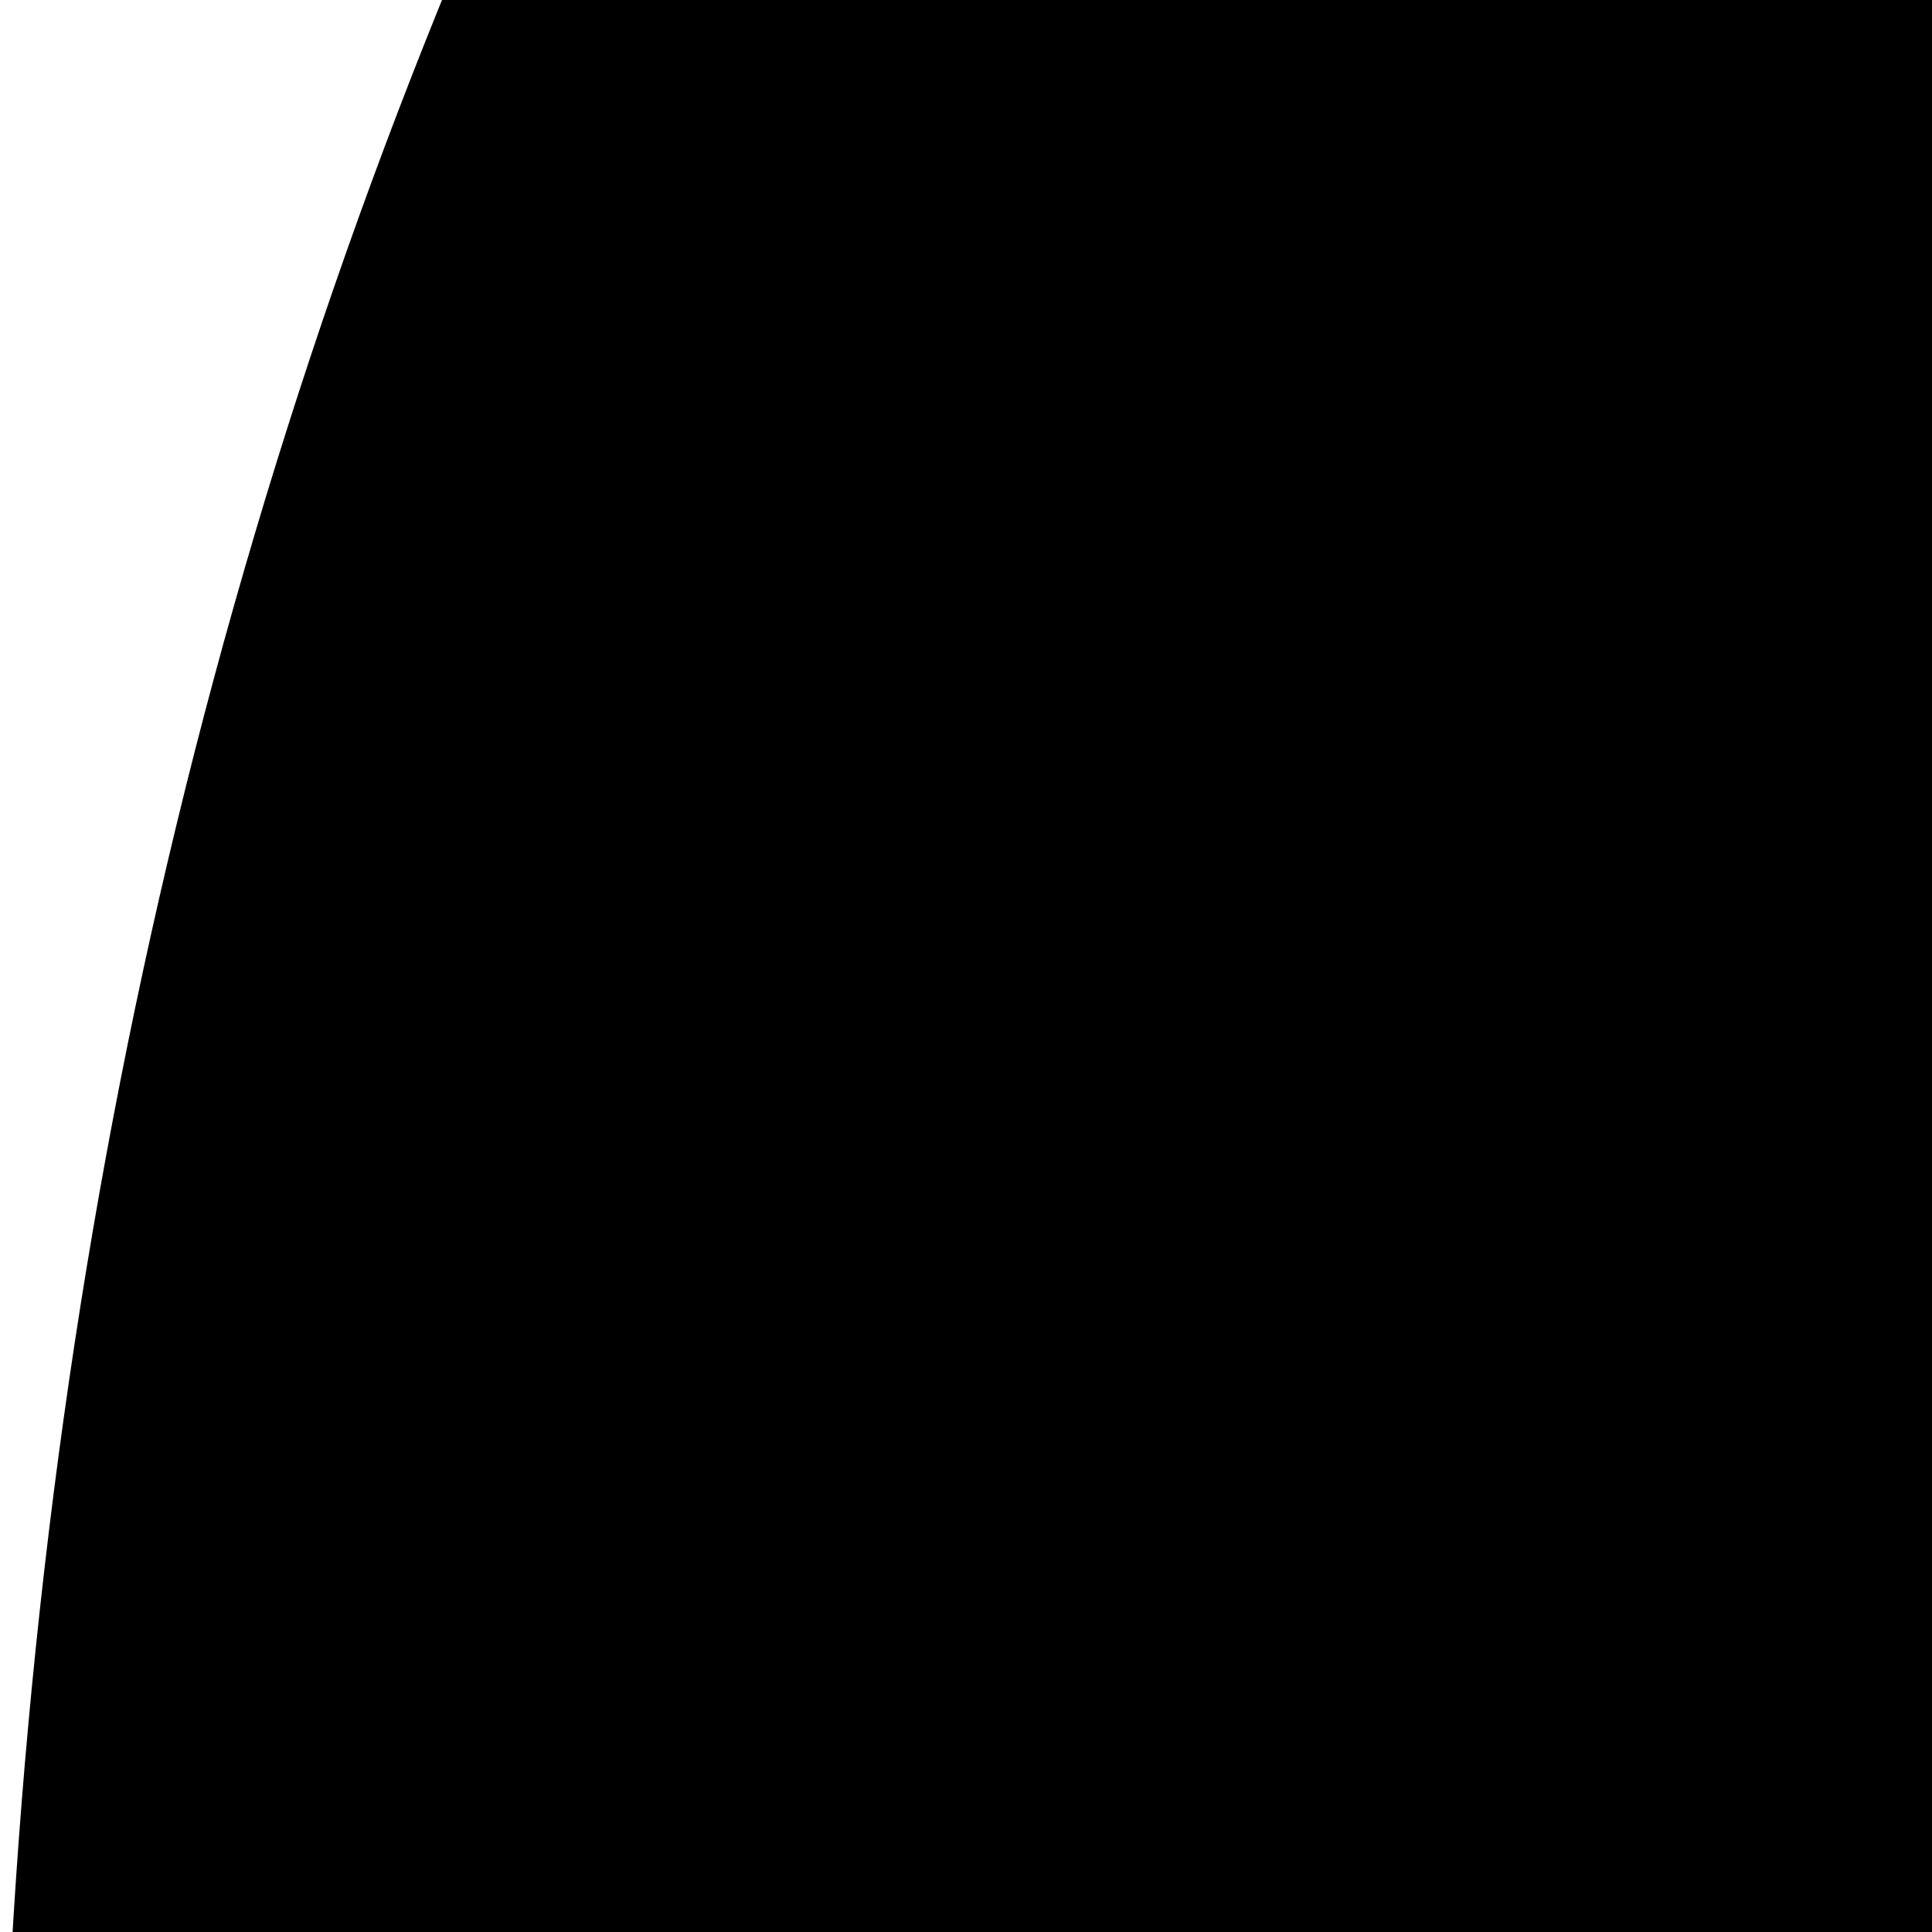 <svg xmlns="http://www.w3.org/2000/svg" viewBox="0 0 64 64"><path d="M1070 463l-160 -160l-151 -152l-30 -30q-65 -64 -151.5 -87t-171.5 -2q-16 -70 -72 -115t-129 -45q-85 0 -145 60.5t-60 145.5q0 72 44.5 128t113.5 72q-22 86 1 173t88 152l12 12l151 -152l-11 -11q-37 -37 -37 -89t37 -90q37 -37 89 -37t89 37l30 30l151 152l161 160z M729 1145l12 -12l-152 -152l-12 12q-37 37 -89 37t-89 -37t-37 -89.5t37 -89.5l29 -29l152 -152l160 -160l-151 -152l-161 160l-151 152l-30 30q-68 67 -90 159.5t5 179.5q-70 15 -115 71t-45 129q0 85 60 145.5t145 60.5q76 0 133.5 -49t69.5 -123q84 20 169.5 -3.5 t149.5 -87.5zM1536 78q0 -85 -60 -145.5t-145 -60.5q-74 0 -131 47t-71 118q-86 -28 -179.5 -6t-161.5 90l-11 12l151 152l12 -12q37 -37 89 -37t89 37t37 89t-37 89l-30 30l-152 152l-160 160l152 152l160 -160l152 -152l29 -30q64 -64 87.5 -150.5t2.5 -171.5 q76 -11 126.5 -68.5t50.5 -134.5zM1534 1202q0 -77 -51 -135t-127 -69q26 -85 3 -176.5t-90 -158.5l-12 -12l-151 152l12 12q37 37 37 89t-37 89t-89 37t-89 -37l-30 -30l-152 -152l-160 -160l-152 152l161 160l152 152l29 30q67 67 159 89.5t178 -3.5q11 75 68.5 126 t135.5 51q85 0 145 -60.5t60 -145.5z"/></svg>